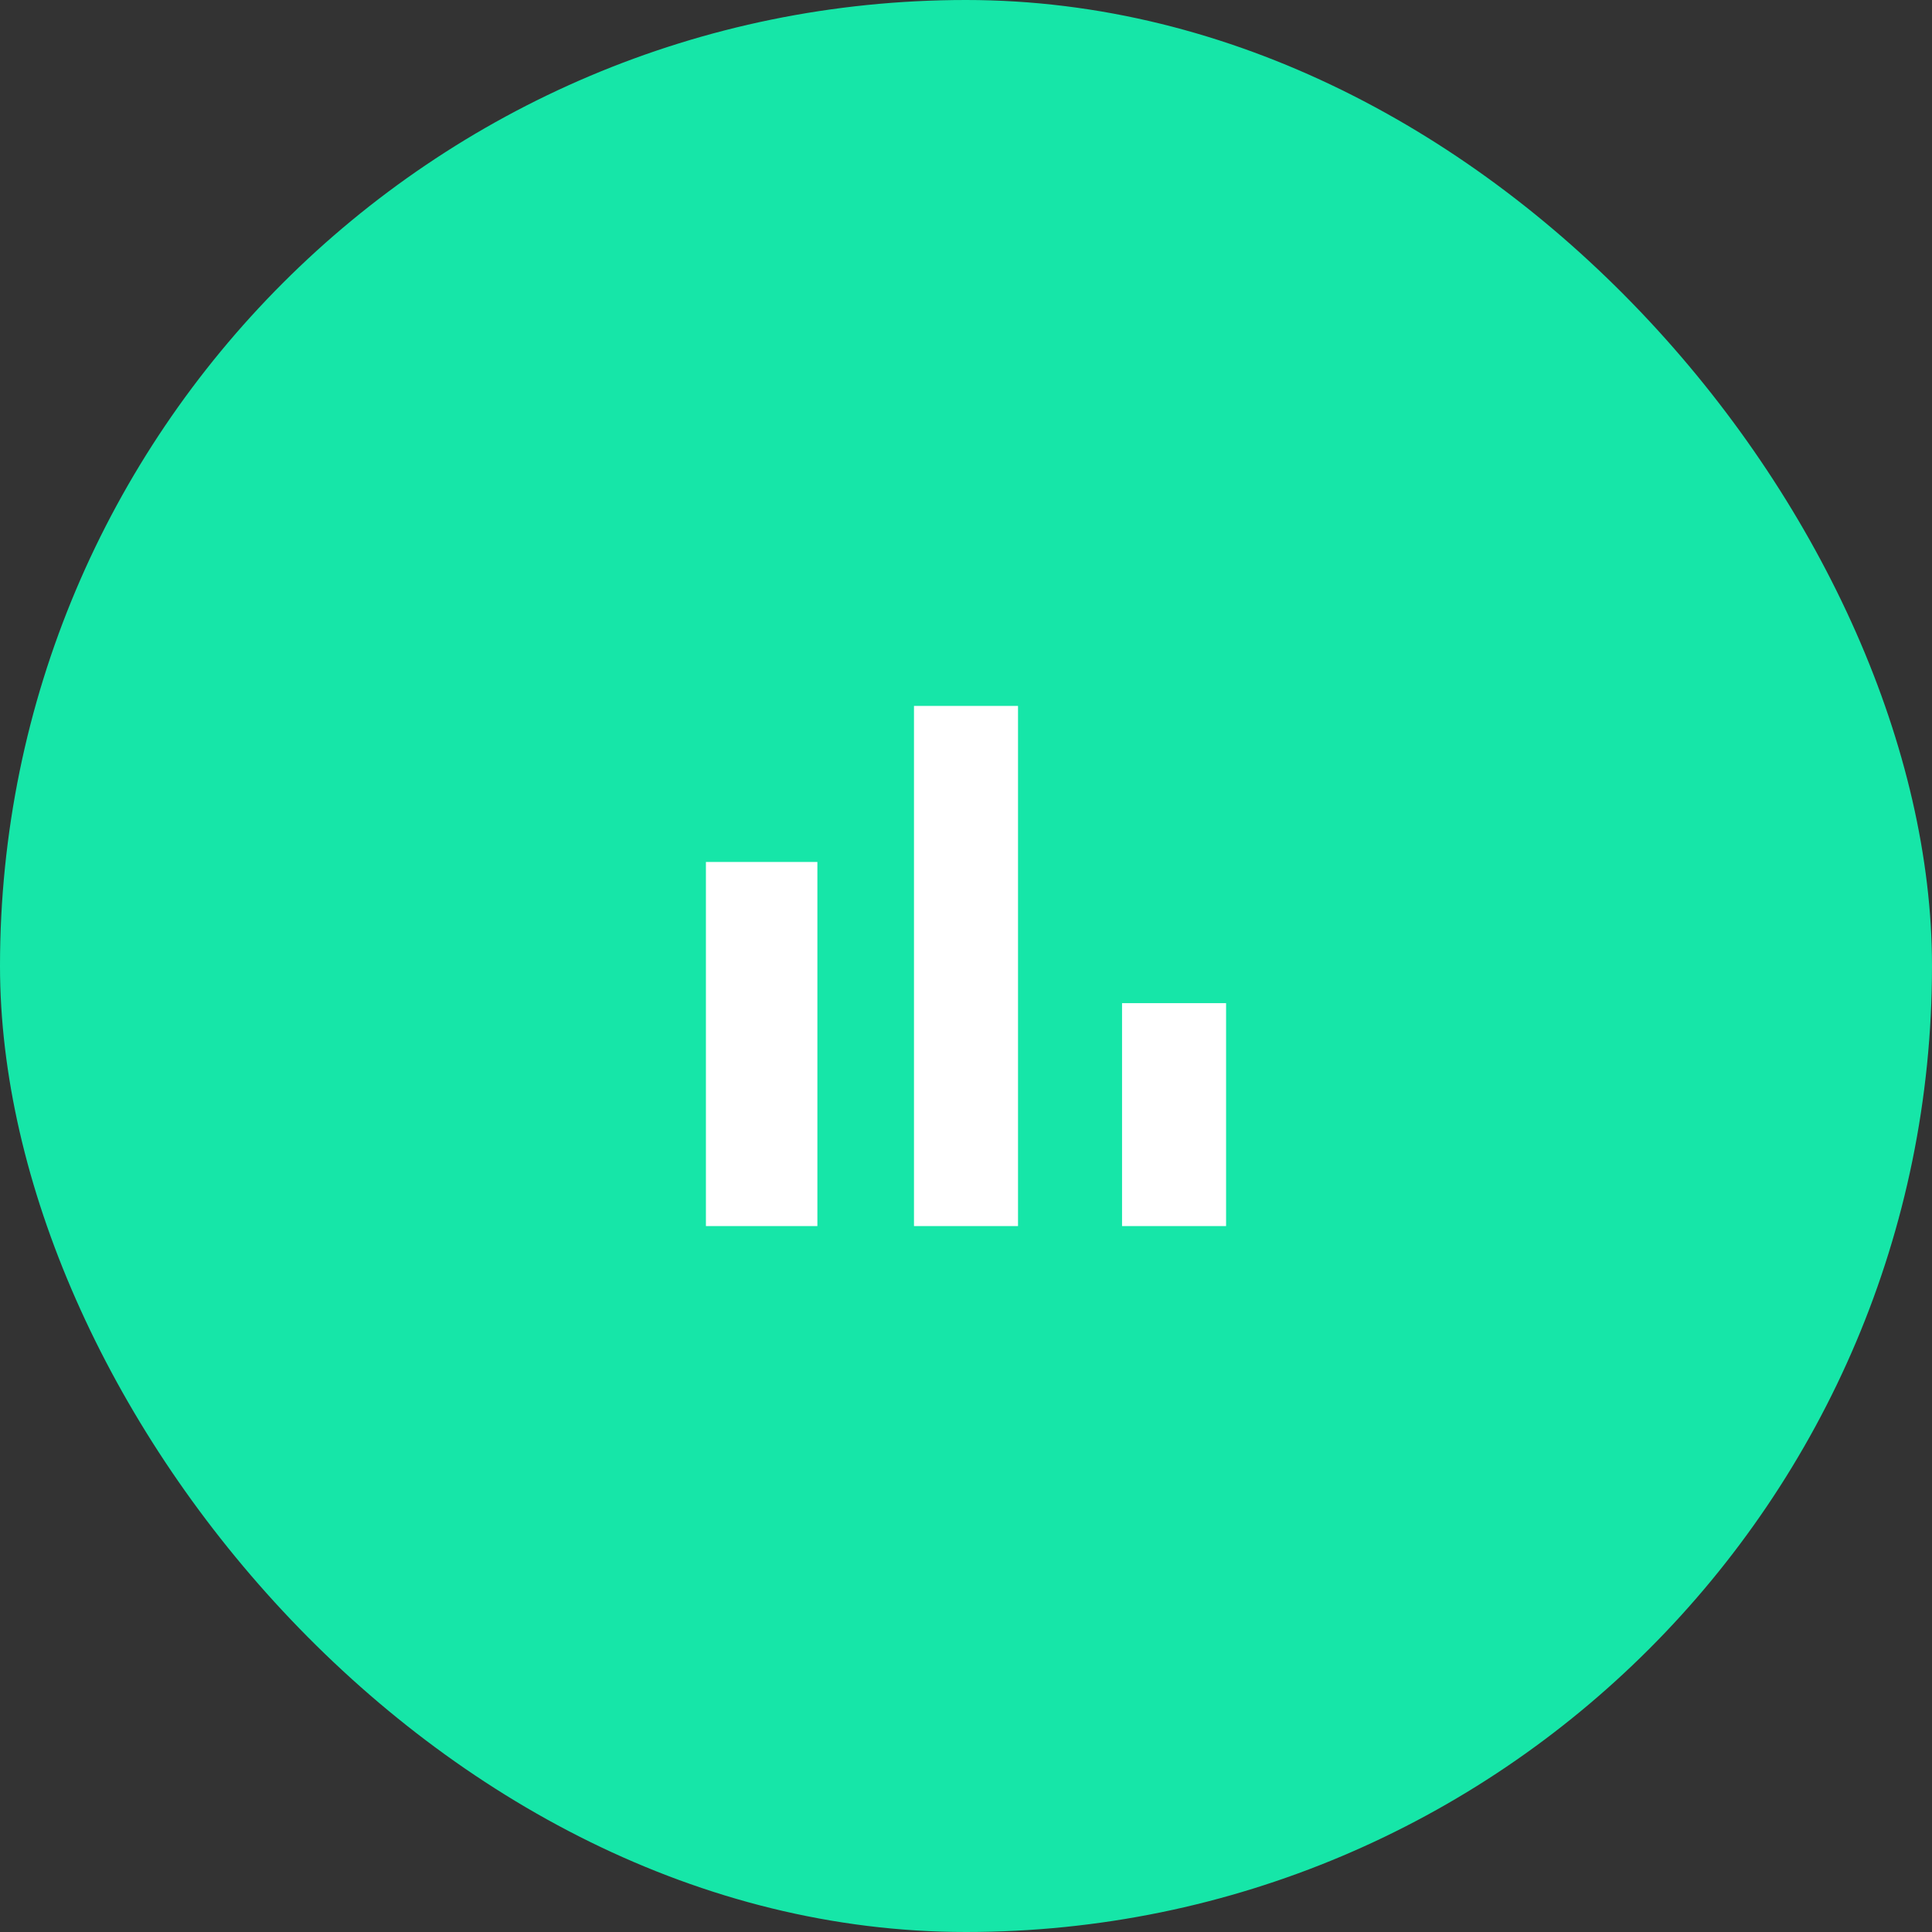 <svg width="52" height="52" viewBox="0 0 52 52" fill="none" xmlns="http://www.w3.org/2000/svg">
<rect x="0" y="0" width="52" height="52" fill="#333333" stroke="none"/>
<rect width="52" height="52" rx="26" fill="#16E6A8"/>
<path d="M19 23.2H22V33H19V23.2ZM24.6 19H27.4V33H24.6V19ZM30.2 27H33V33H30.2V27Z" fill="white"/>
</svg>
